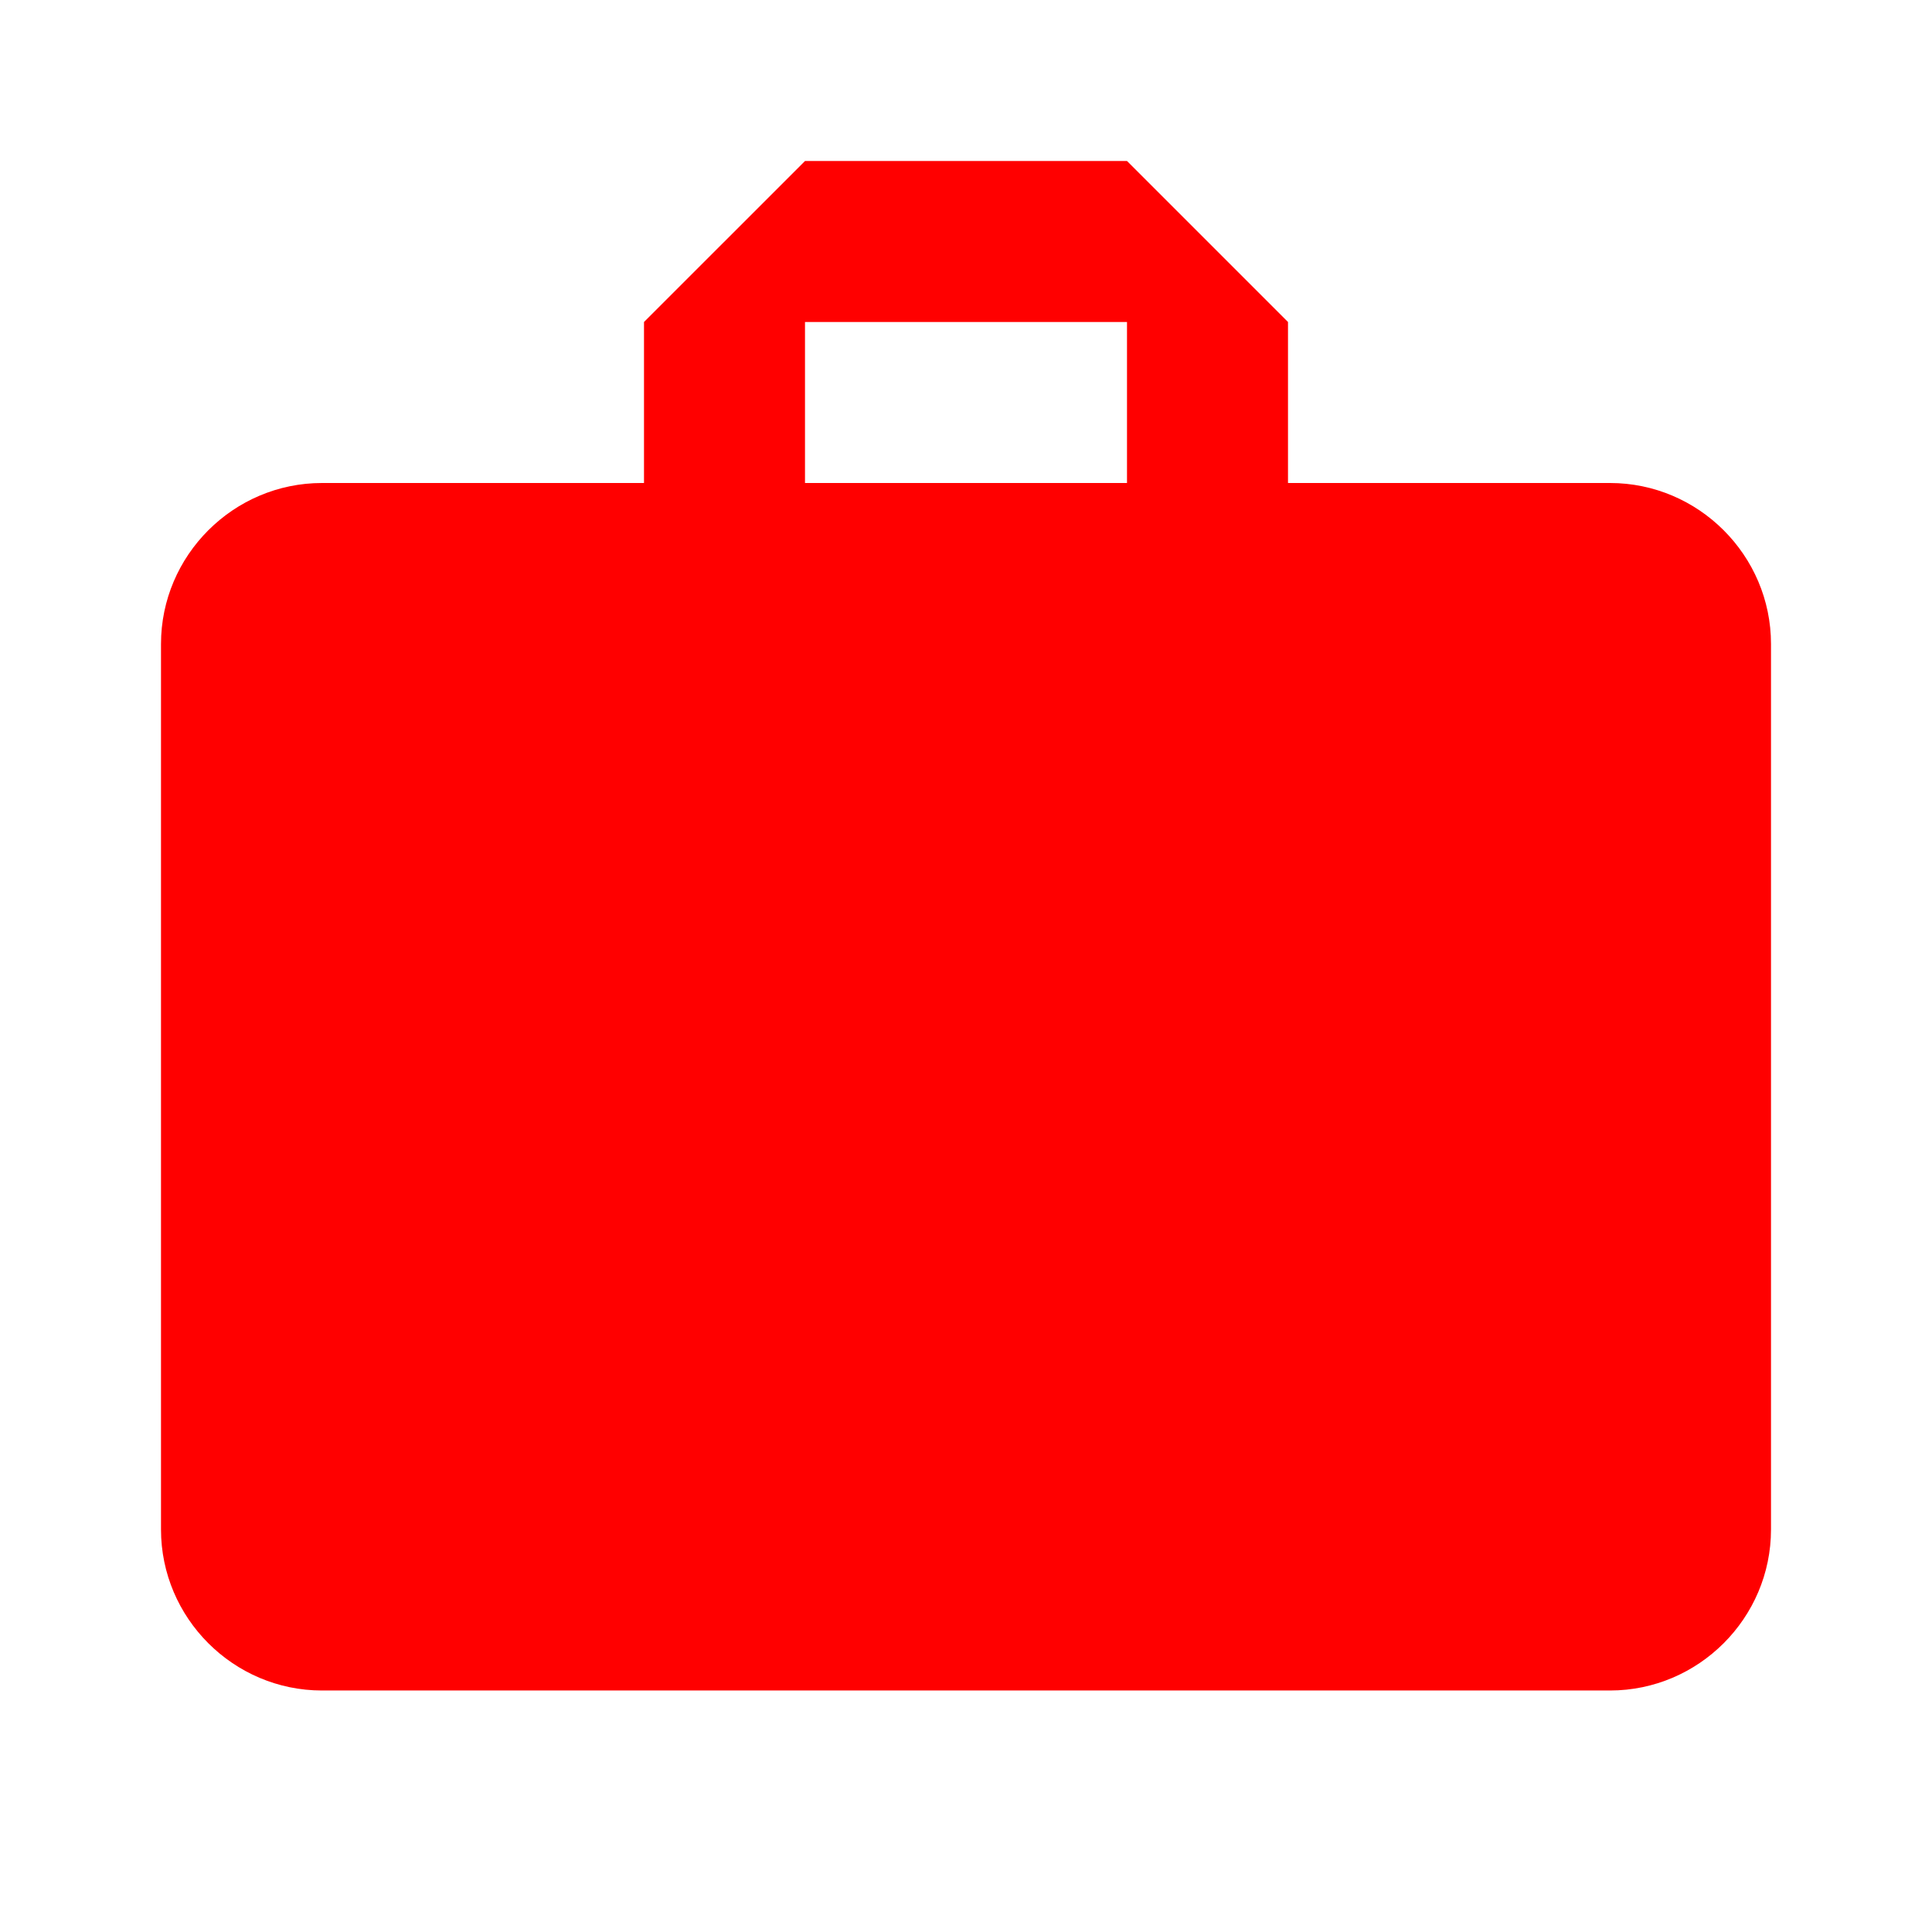 <svg xmlns="http://www.w3.org/2000/svg" viewBox="0 0 24 24" style="pointer-events: none; display: block;"><g id="work">
<path d="M20,6h-4V4l-2-2h-4L8,4v2H4C2.9,6,2,6.9,2,8l0,11c0,1.1,0.9,2,2,2h16c1.1,0,2-0.9,2-2V8C22,6.9,21.1,6,20,6z M14,6h-4V4h4V6z"  style="fill:red"></path></g></svg>